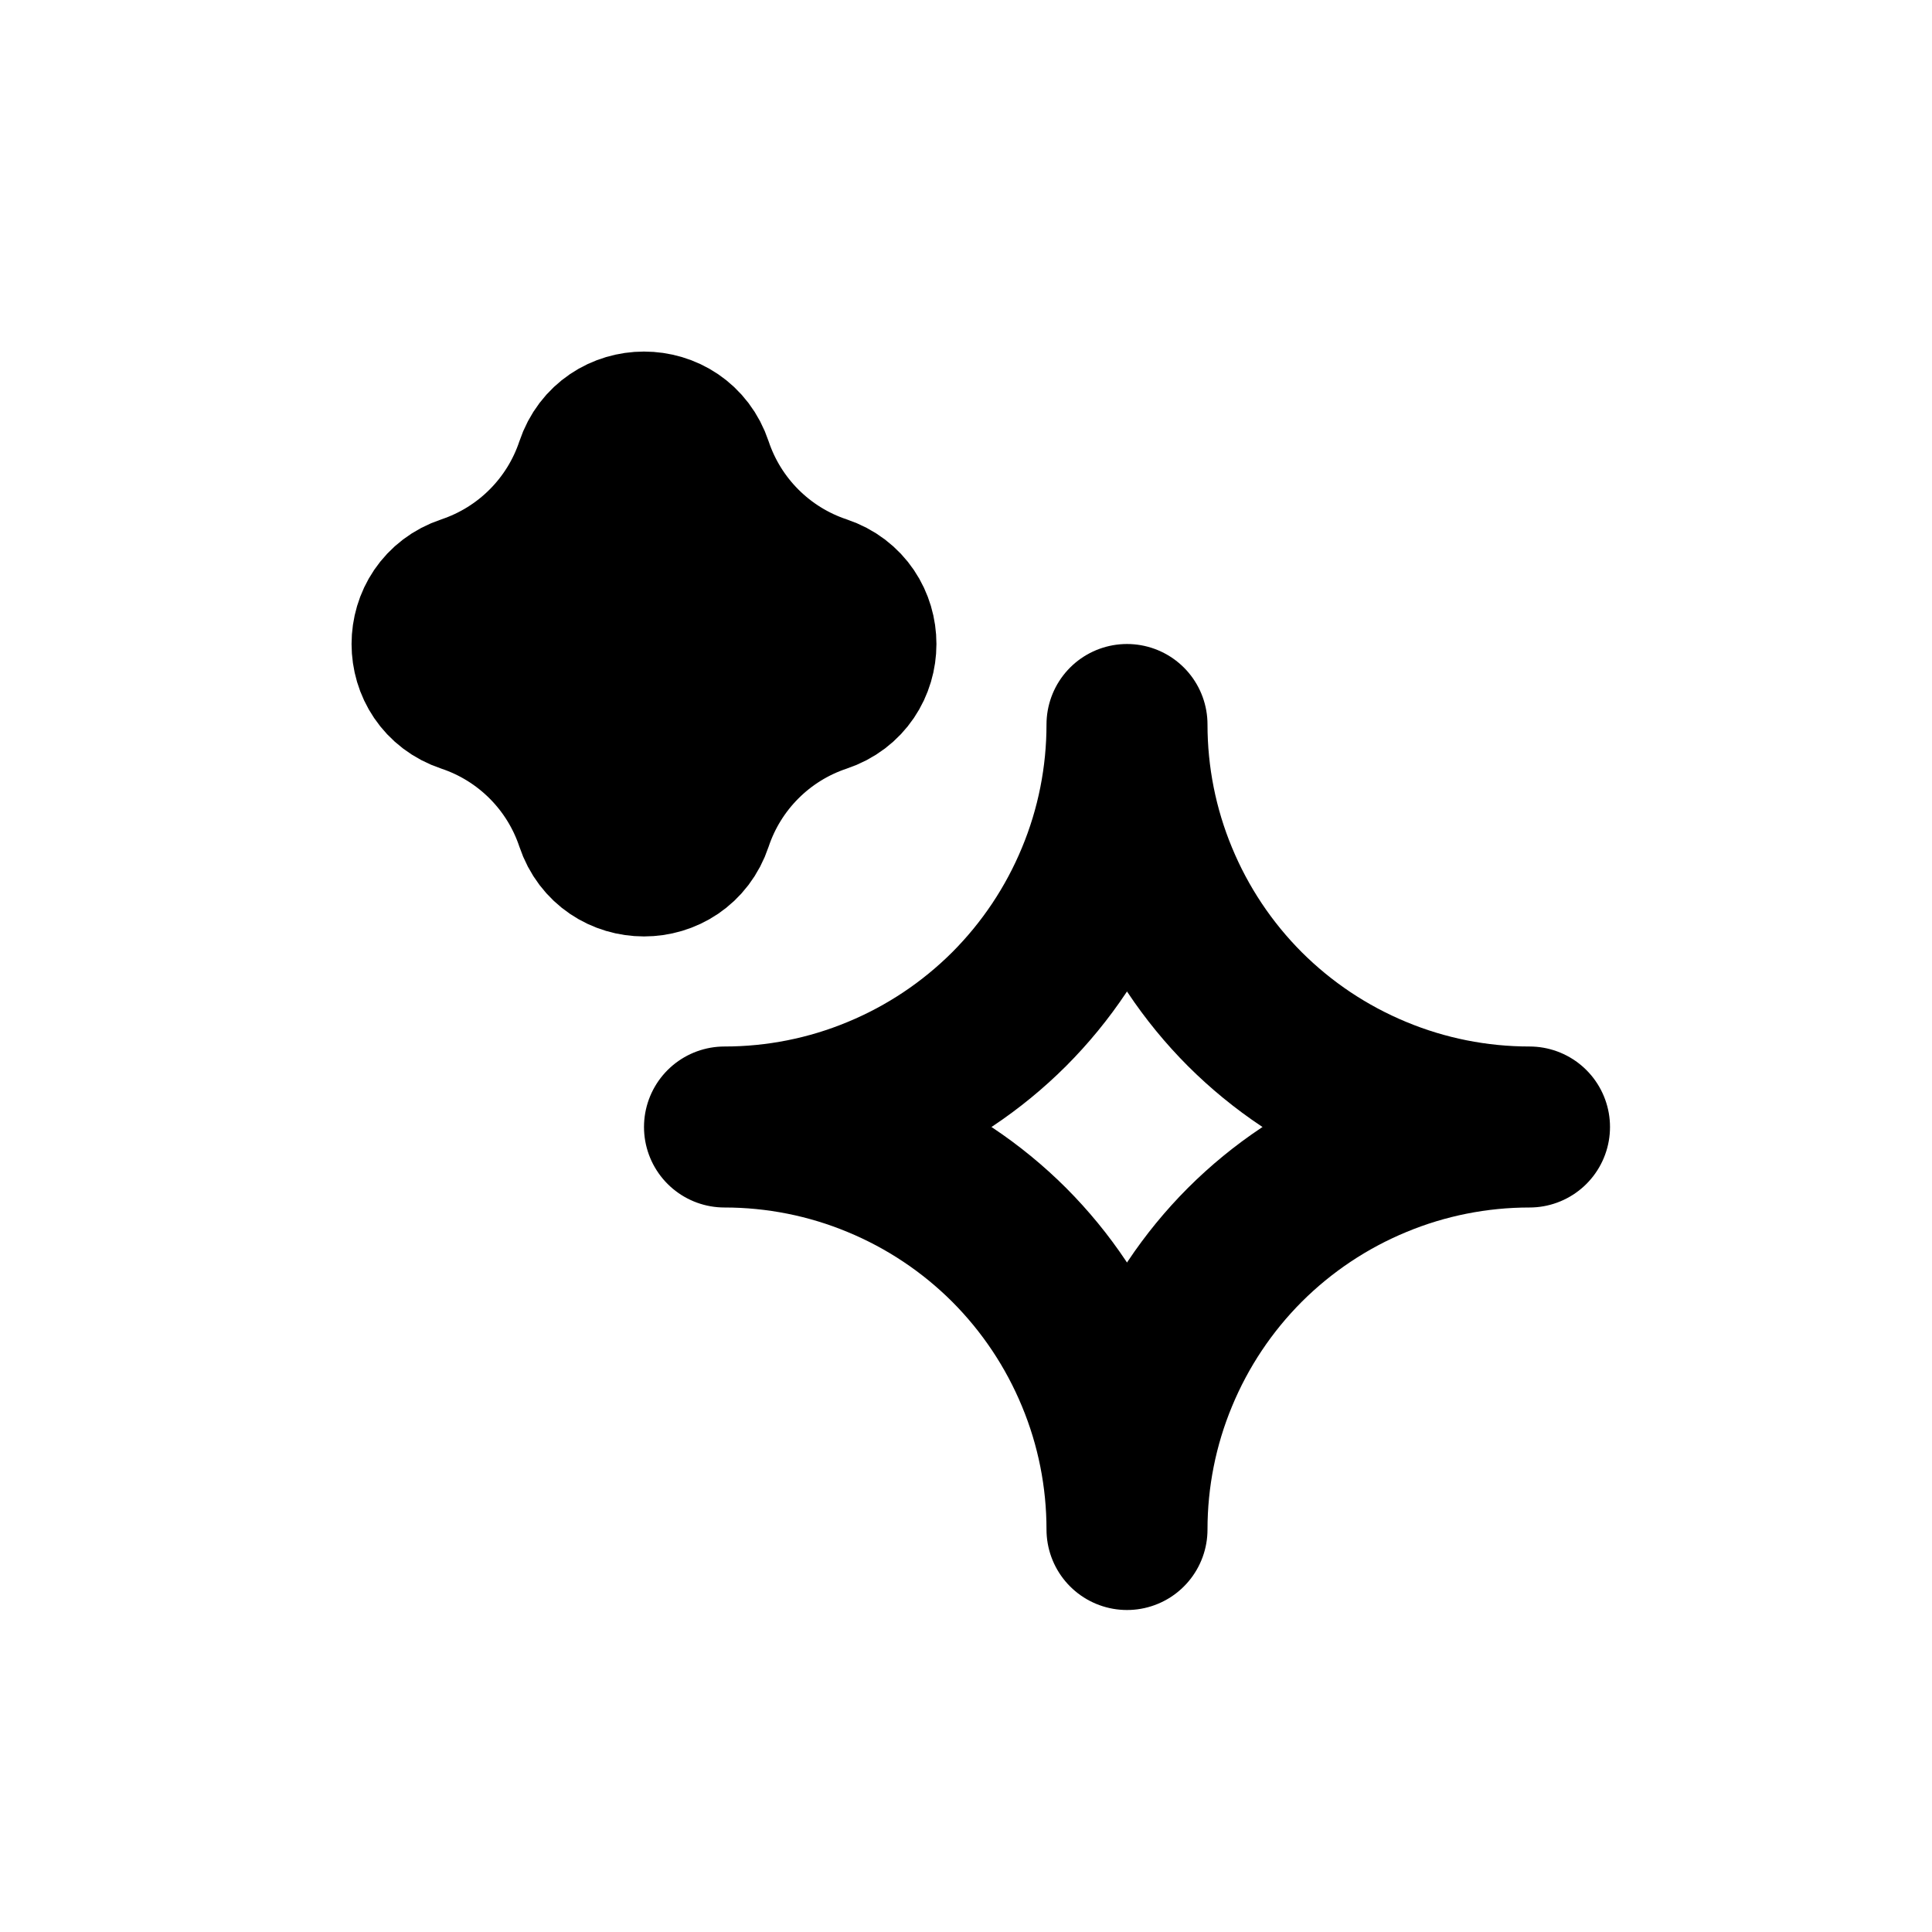 <svg
  xmlns="http://www.w3.org/2000/svg"
  width="24"
  height="24"
  viewBox="0 0 24 24"
  fill="none"
  stroke="currentColor"
  stroke-width="2"
  stroke-linecap="round"
  stroke-linejoin="round"
>
  <path d="M17.087 13.619C17.693 13.871 18.343 14 19 14C18.343 14 17.693 14.129 17.087 14.381C16.48 14.632 15.929 15 15.464 15.464C15 15.929 14.632 16.48 14.381 17.087C14.129 17.693 14 18.343 14 19C14 18.343 13.871 17.693 13.619 17.087C13.368 16.48 13 15.929 12.536 15.464C12.071 15 11.52 14.632 10.913 14.381C10.307 14.129 9.657 14 9 14C9.657 14 10.307 13.871 10.913 13.619C11.52 13.368 12.071 13 12.536 12.536C13 12.071 13.368 11.52 13.619 10.913C13.871 10.307 14 9.657 14 9C14 9.657 14.129 10.307 14.381 10.913C14.632 11.52 15 12.071 15.464 12.536C15.929 13 16.48 13.368 17.087 13.619Z"/>
  <path d="M7.4 5.8C7.148 6.555 6.555 7.148 5.8 7.4C5.223 7.592 5.223 8.408 5.8 8.6C6.555 8.852 7.148 9.445 7.4 10.2C7.592 10.777 8.408 10.777 8.6 10.2C8.852 9.445 9.445 8.852 10.2 8.6C10.777 8.408 10.777 7.592 10.2 7.4C9.445 7.148 8.852 6.555 8.6 5.8C8.408 5.223 7.592 5.223 7.4 5.8Z" fill="black"/>
</svg>
